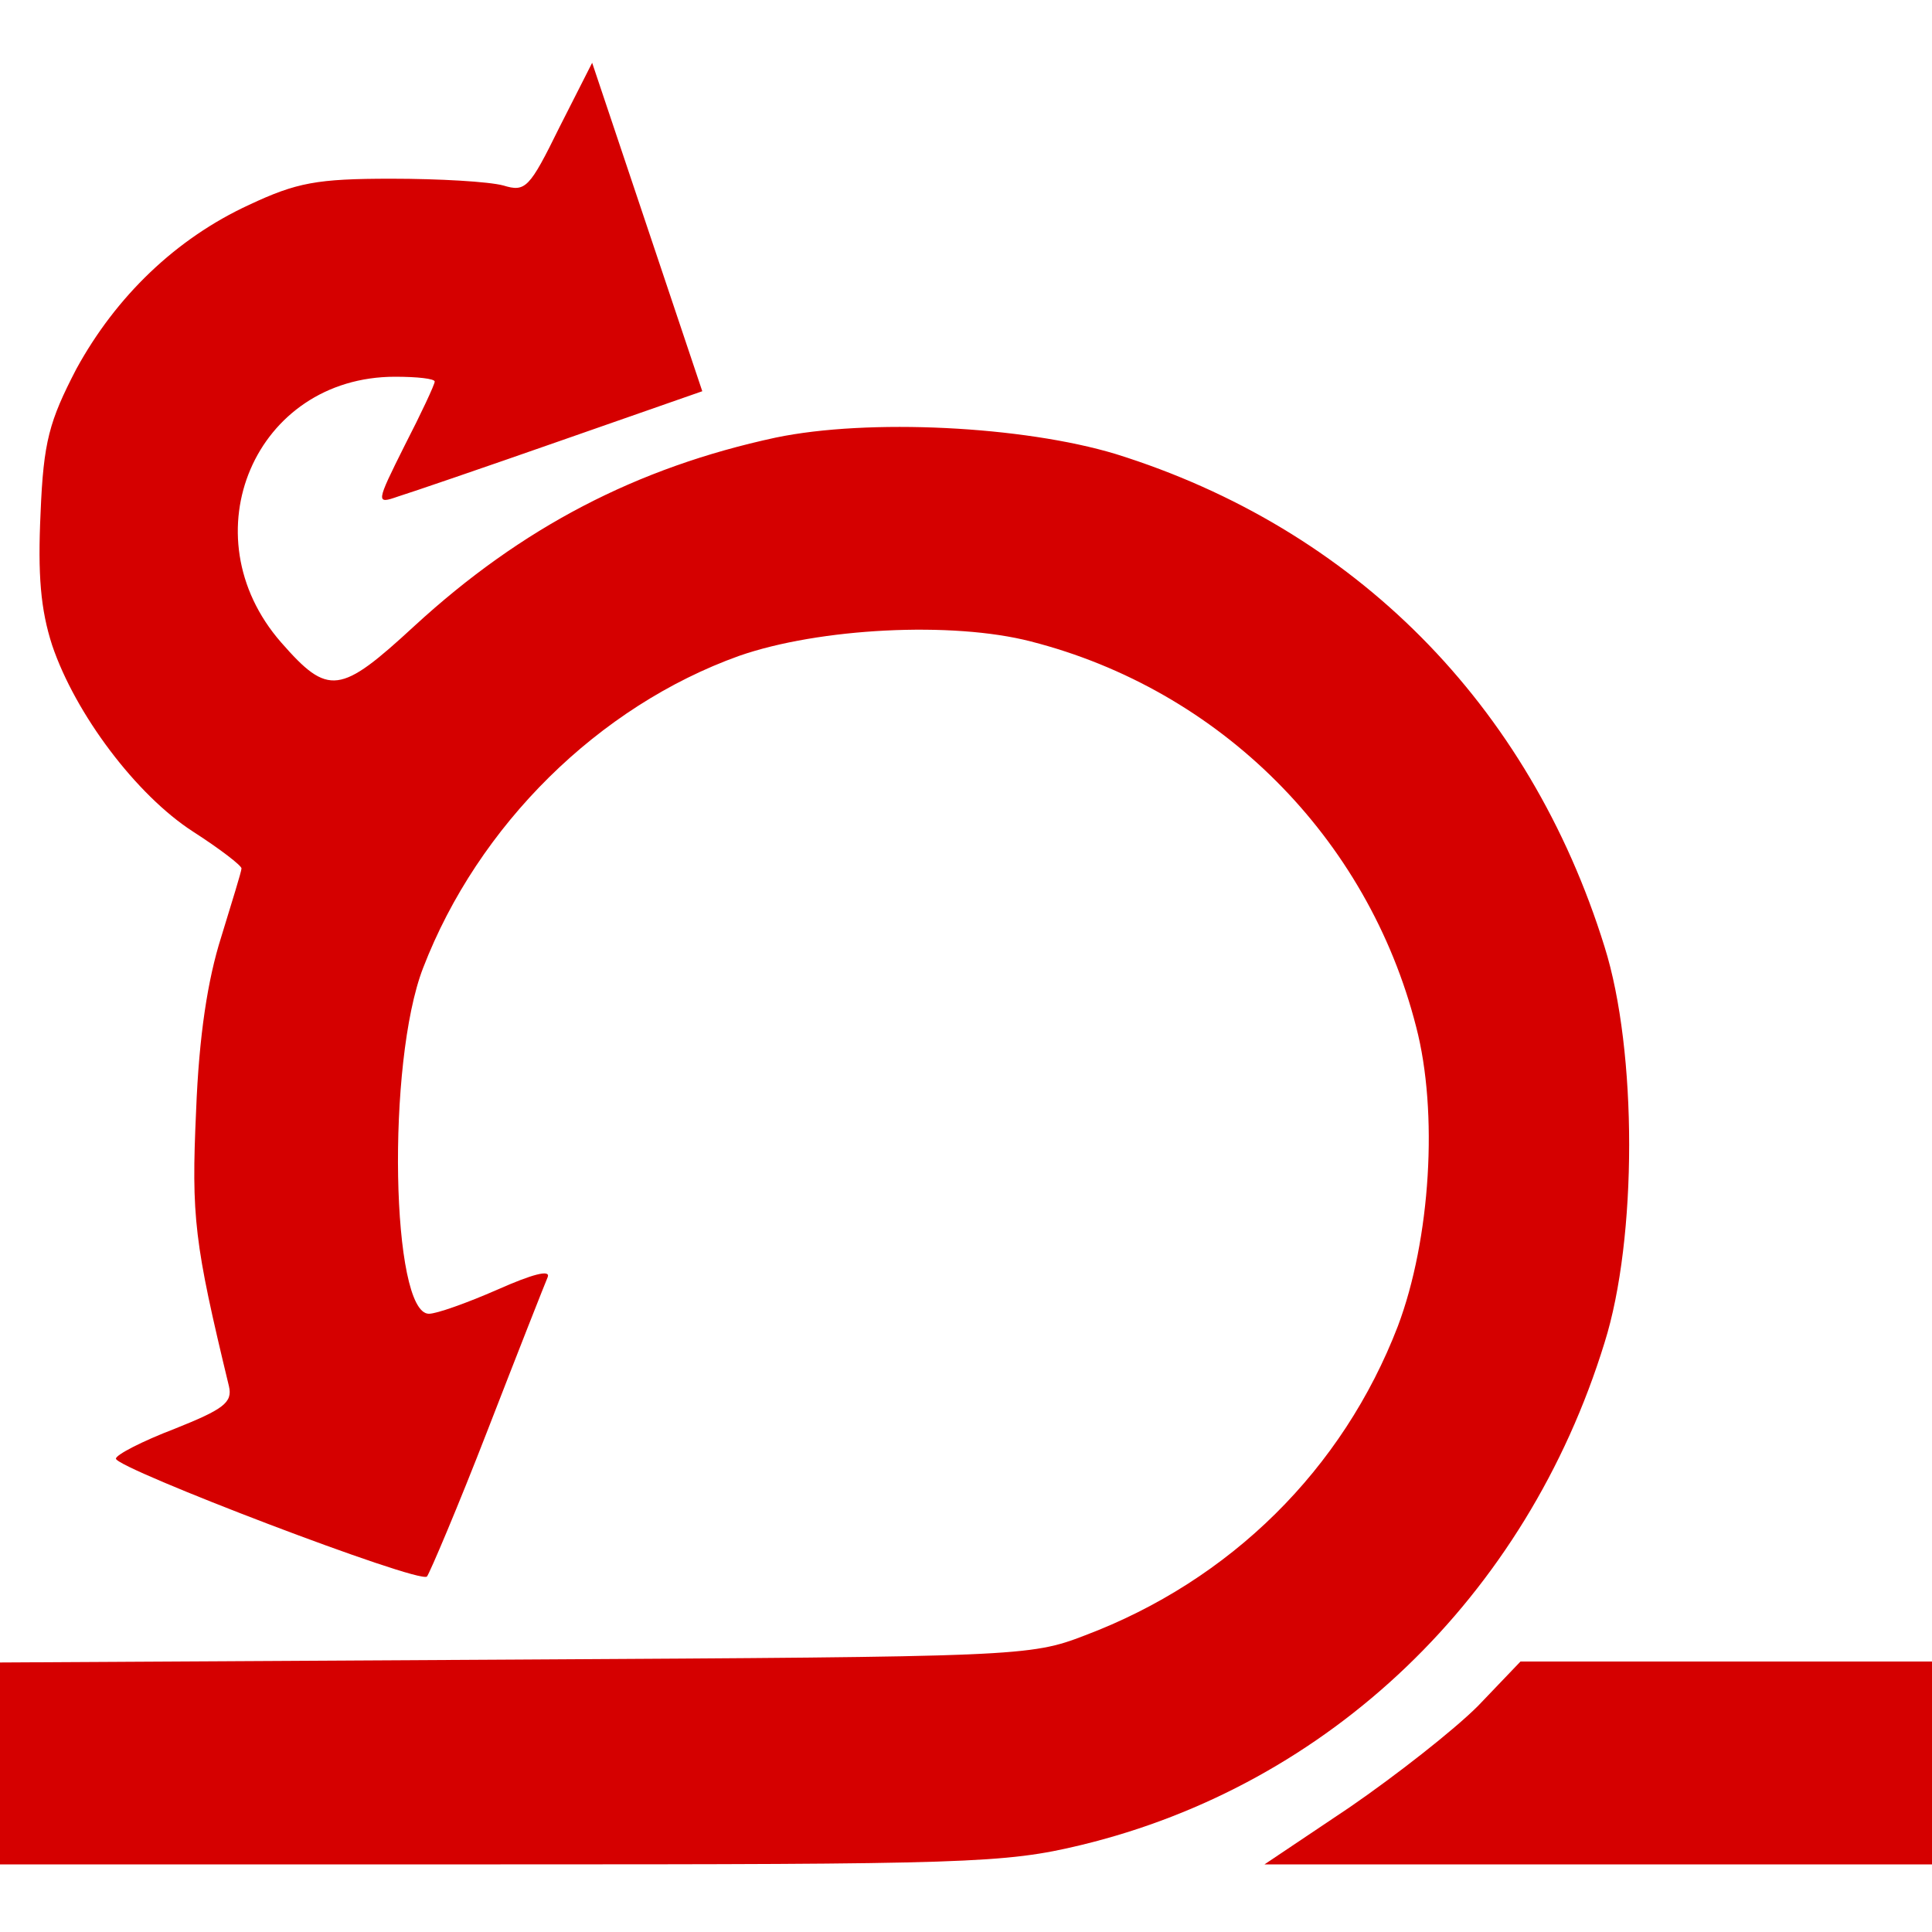 <?xml version="1.0" standalone="no"?>
<!DOCTYPE svg PUBLIC "-//W3C//DTD SVG 20010904//EN"
 "http://www.w3.org/TR/2001/REC-SVG-20010904/DTD/svg10.dtd">
<svg version="1.0" xmlns="http://www.w3.org/2000/svg" fill='#d50000'
 width="200pt" height="200pt" viewBox="0 0 200 200"
 preserveAspectRatio="xMidYMid meet">

<g transform="translate(0,200) scale(0.1,-0.1)" stroke="none">
<path d="M579 1868 c-31 -63 -35 -67 -58 -60 -15 4 -66 7 -116 7 -77 0 -98 -4
-147 -27 -76 -35 -138 -95 -179 -170 -28 -54 -34 -75 -37 -149 -3 -64 0 -100
12 -137 24 -71 87 -155 146 -193 28 -18 50 -35 50 -38 0 -3 -10 -35 -21 -71
-14 -44 -23 -102 -26 -180 -5 -110 -2 -136 34 -285 4 -17 -6 -24 -56 -44 -34
-13 -61 -27 -61 -31 0 -10 314 -130 322 -122 3 4 32 72 63 152 31 80 59 151
62 158 3 8 -16 3 -52 -13 -32 -14 -63 -25 -71 -25 -39 0 -44 260 -6 358 57
148 182 271 327 323 83 29 221 36 302 15 196 -50 349 -203 399 -399 23 -88 15
-220 -19 -310 -57 -148 -173 -263 -324 -320 -57 -22 -69 -22 -590 -25 l-533
-3 0 -104 0 -105 518 0 c483 0 522 1 601 20 257 62 461 257 542 520 34 108 34
302 0 410 -78 251 -259 433 -506 510 -96 29 -256 37 -352 17 -144 -31 -263
-93 -374 -195 -77 -71 -89 -73 -138 -17 -97 111 -27 275 118 275 23 0 41 -2
41 -5 0 -3 -14 -33 -31 -66 -30 -60 -30 -61 -7 -53 13 4 89 30 169 58 l146 51
-57 170 -57 170 -34 -67z"/>
<path d="M1530 234 c-25 -25 -85 -72 -133 -105 l-88 -59 345 0 346 0 0 105 0
105 -213 0 -213 0 -44 -46z"/>
</g>
</svg>
